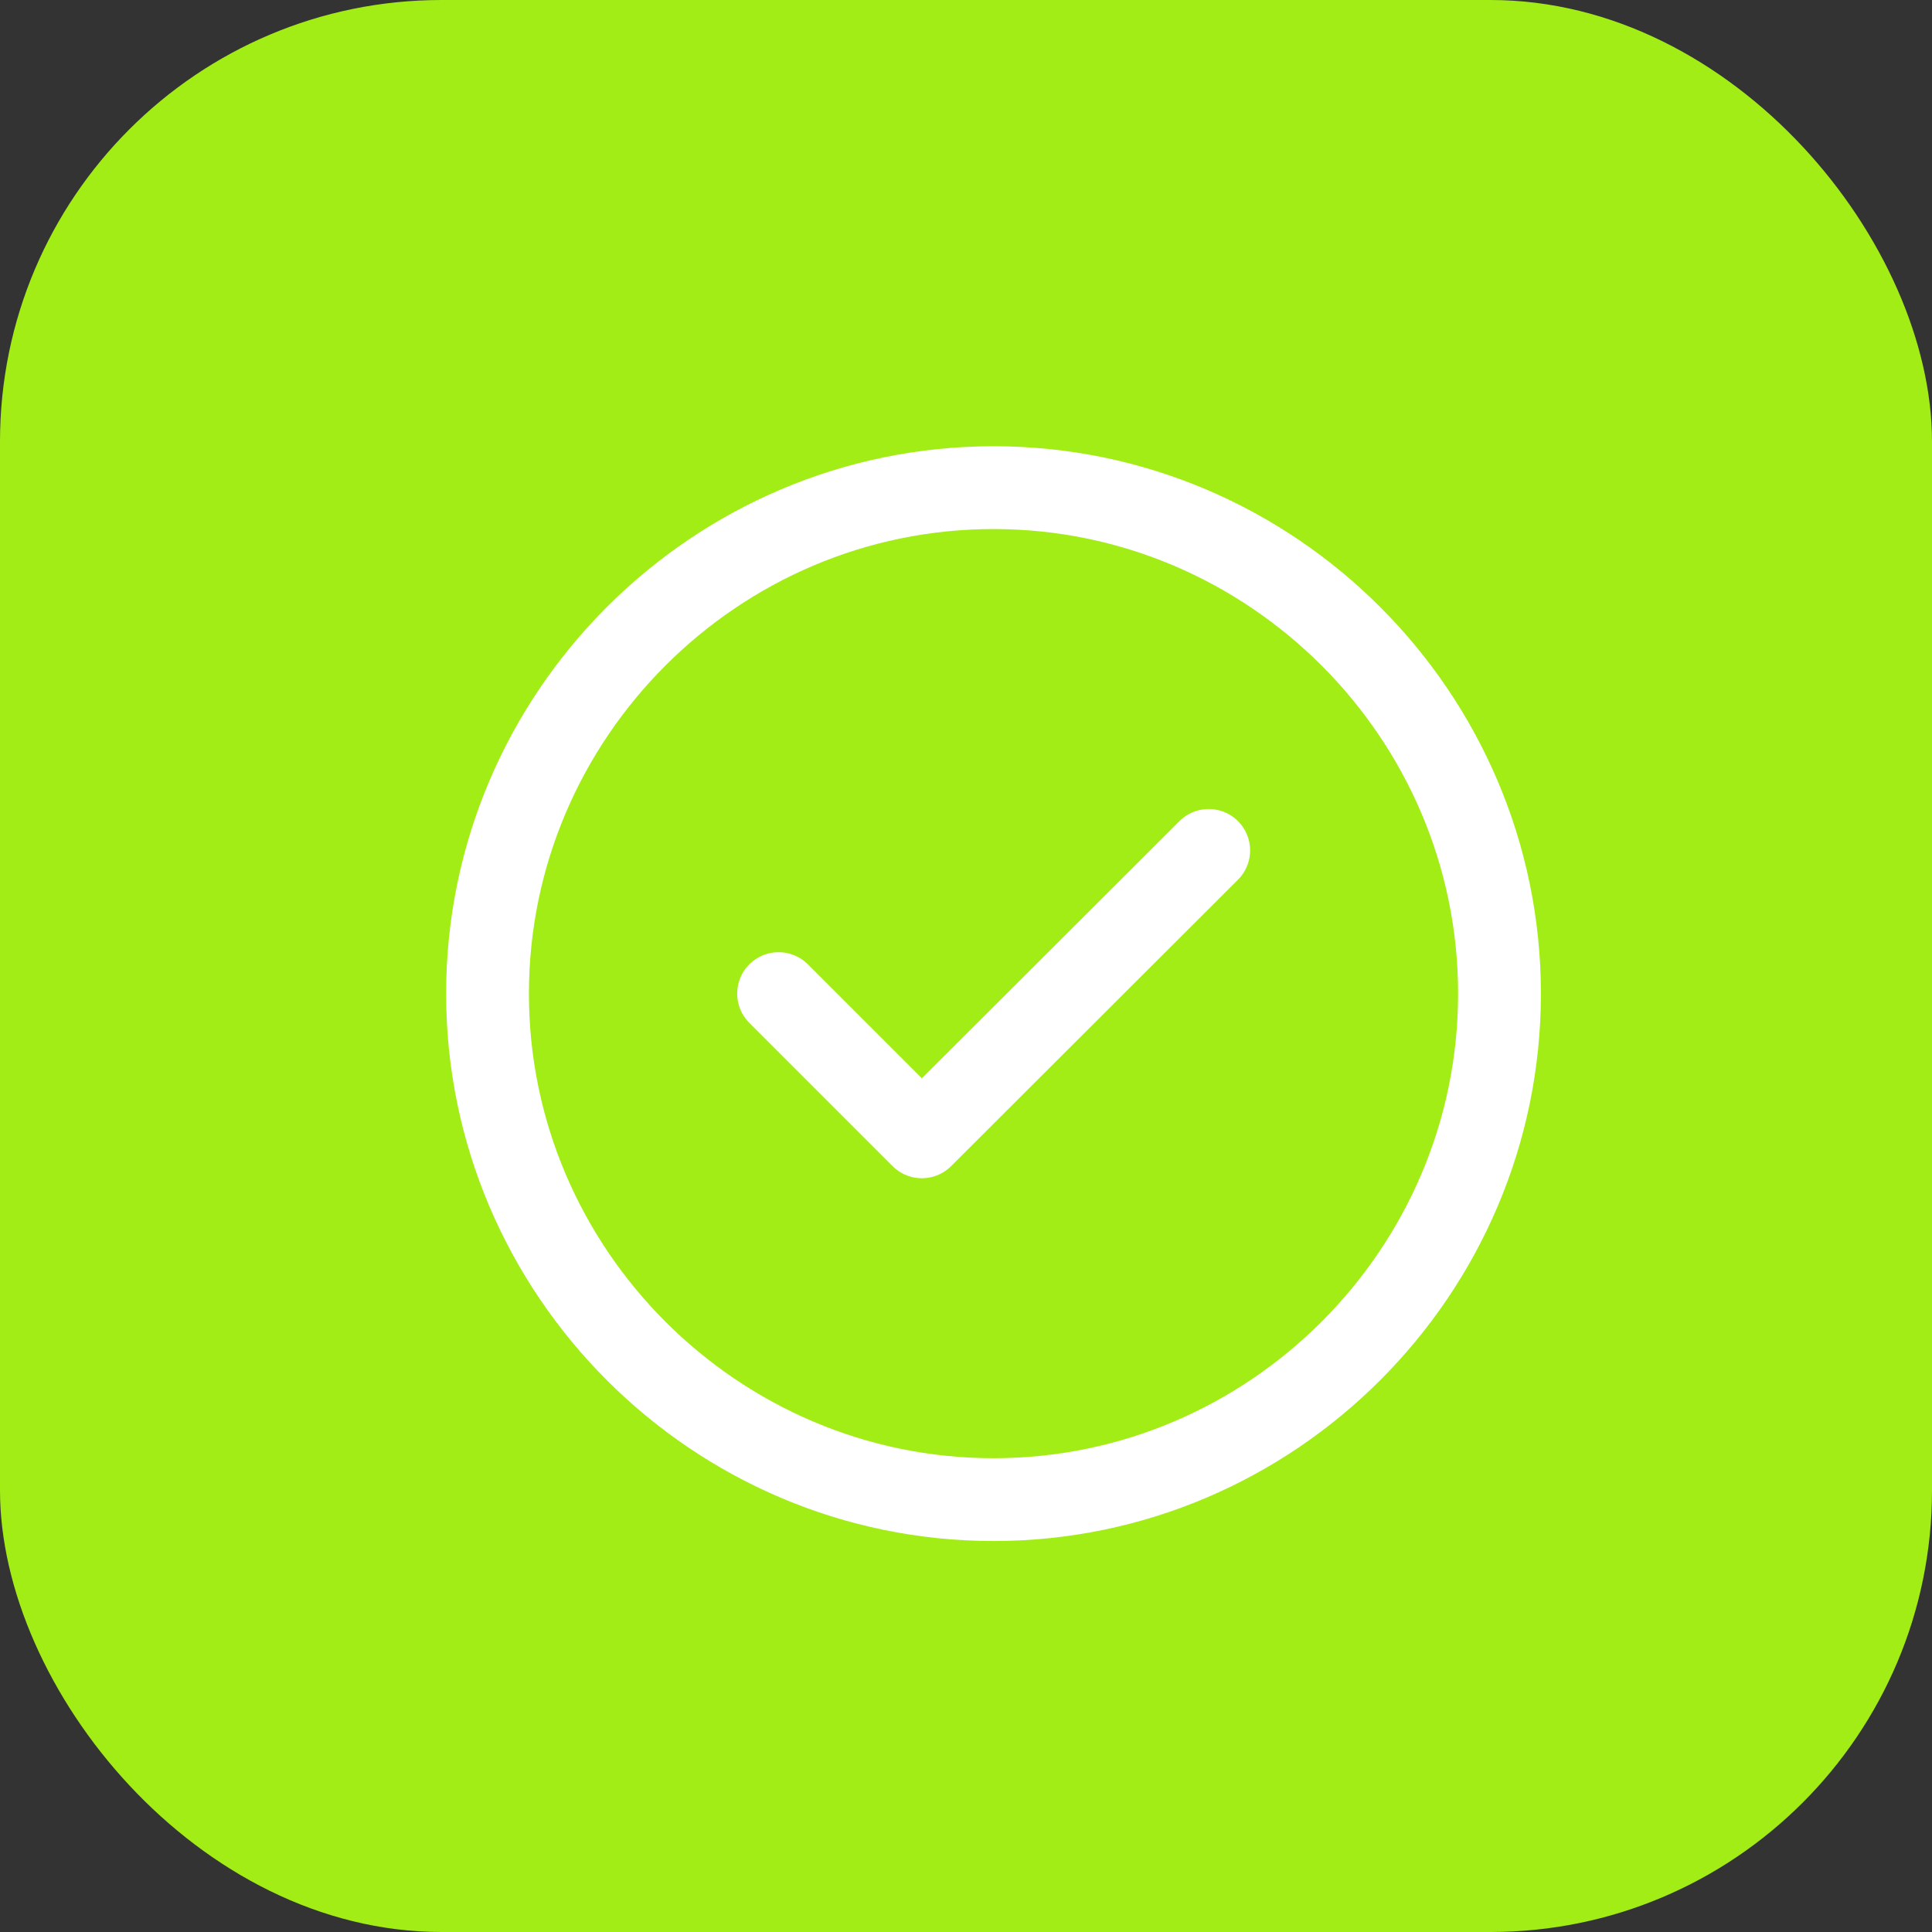 <svg width="35" height="35" viewBox="0 0 35 35" fill="none" xmlns="http://www.w3.org/2000/svg">
<rect x="0" y="0" width="35" height="35" fill="#333333" stroke="none"/>
<rect width="35" height="35" rx="8" fill="#A3ED16"/>
<path d="M17.999 27.167C23.04 27.167 27.165 23.042 27.165 18.001C27.165 12.959 23.04 8.834 17.999 8.834C12.957 8.834 8.832 12.959 8.832 18.001C8.832 23.042 12.957 27.167 17.999 27.167Z" stroke="white" stroke-width="1.5" stroke-linecap="round" stroke-linejoin="round"/>
<path d="M14.105 18L16.7 20.595L21.897 15.406" stroke="white" stroke-width="1.5" stroke-linecap="round" stroke-linejoin="round"/>
</svg>
